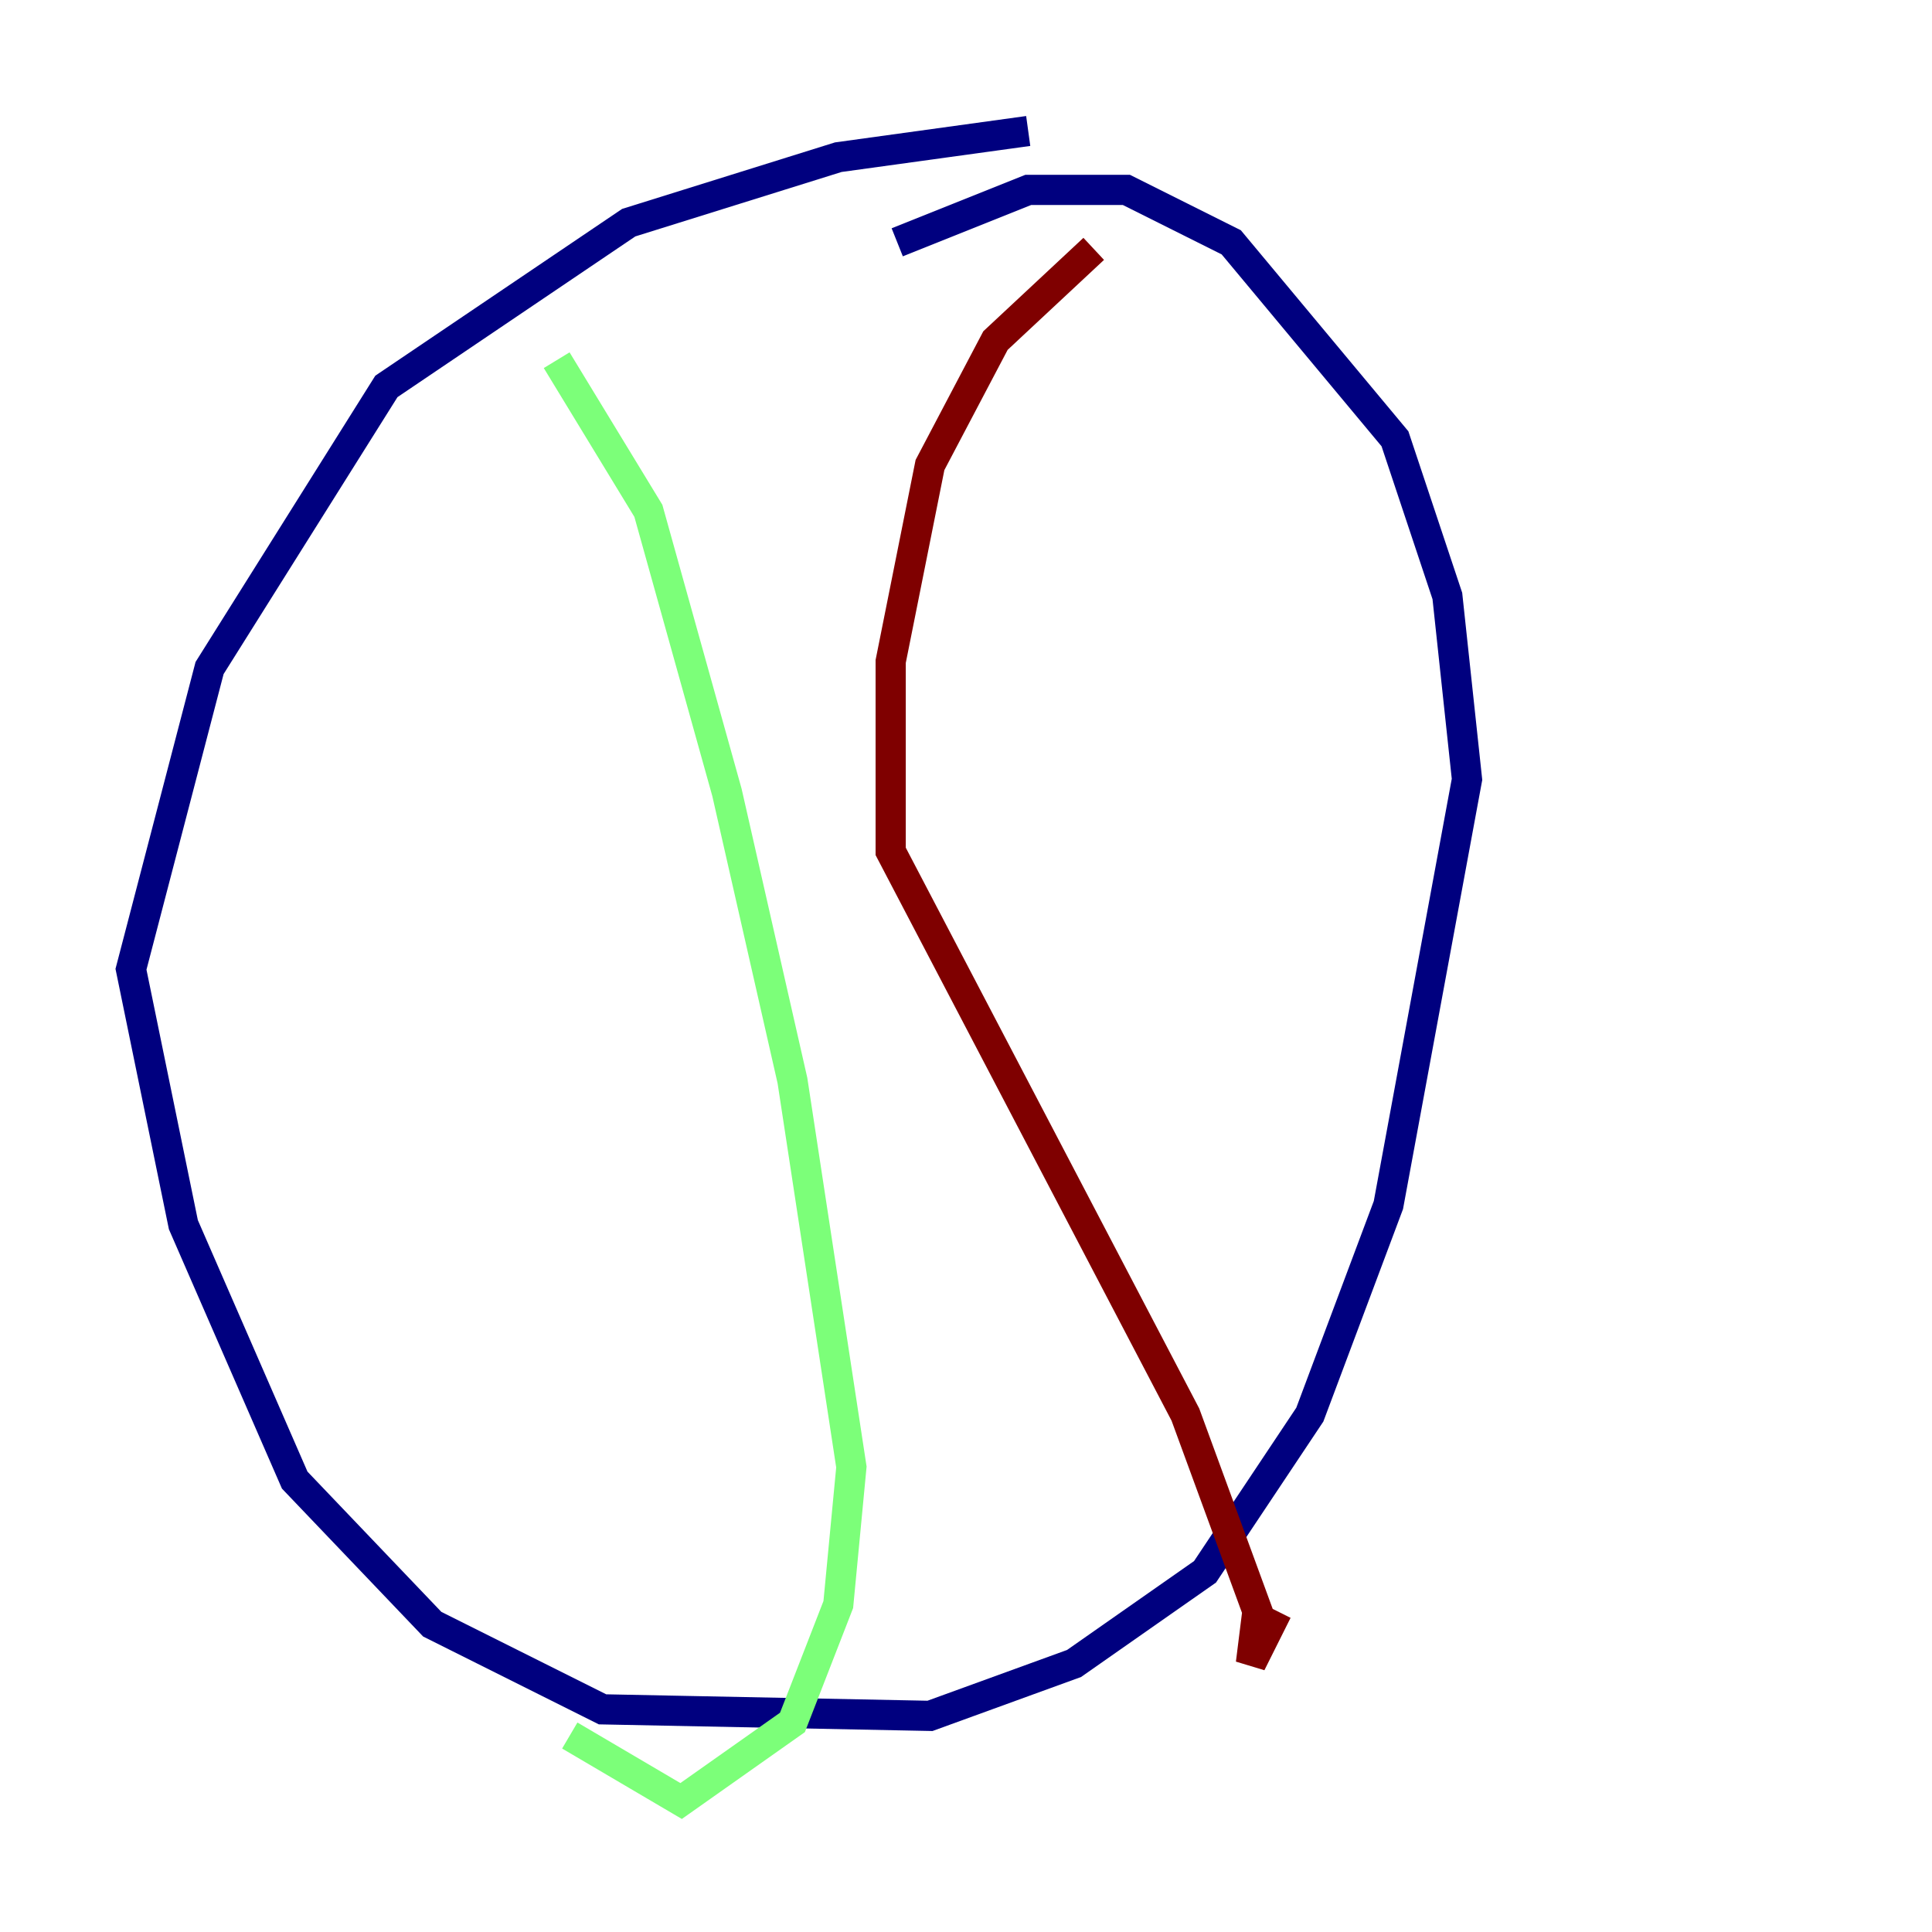 <?xml version="1.0" encoding="utf-8" ?>
<svg baseProfile="tiny" height="128" version="1.2" viewBox="0,0,128,128" width="128" xmlns="http://www.w3.org/2000/svg" xmlns:ev="http://www.w3.org/2001/xml-events" xmlns:xlink="http://www.w3.org/1999/xlink"><defs /><polyline fill="none" points="68.122,8.678 55.539,10.414 41.654,14.752 25.6,25.6 13.885,44.258 8.678,64.217 12.149,81.139 19.525,98.061 28.637,107.607 39.919,113.248 61.614,113.681 71.159,110.21 79.837,104.136 86.78,93.722 91.986,79.837 97.193,51.634 95.891,39.485 92.42,29.071 81.573,16.054 74.63,12.583 68.122,12.583 59.444,16.054" stroke="#00007f" stroke-width="2" /><polyline fill="none" points="36.881,23.864 42.956,33.844 48.163,52.502 52.502,71.593 56.407,97.193 55.539,106.305 52.502,114.115 45.125,119.322 37.749,114.983" stroke="#7cff79" stroke-width="2" /><polyline fill="none" points="72.461,16.488 65.953,22.563 61.614,30.807 59.01,43.824 59.01,56.407 78.536,93.722 83.308,106.739 82.875,110.21 84.61,106.739" stroke="#7f0000" stroke-width="2" /></svg>